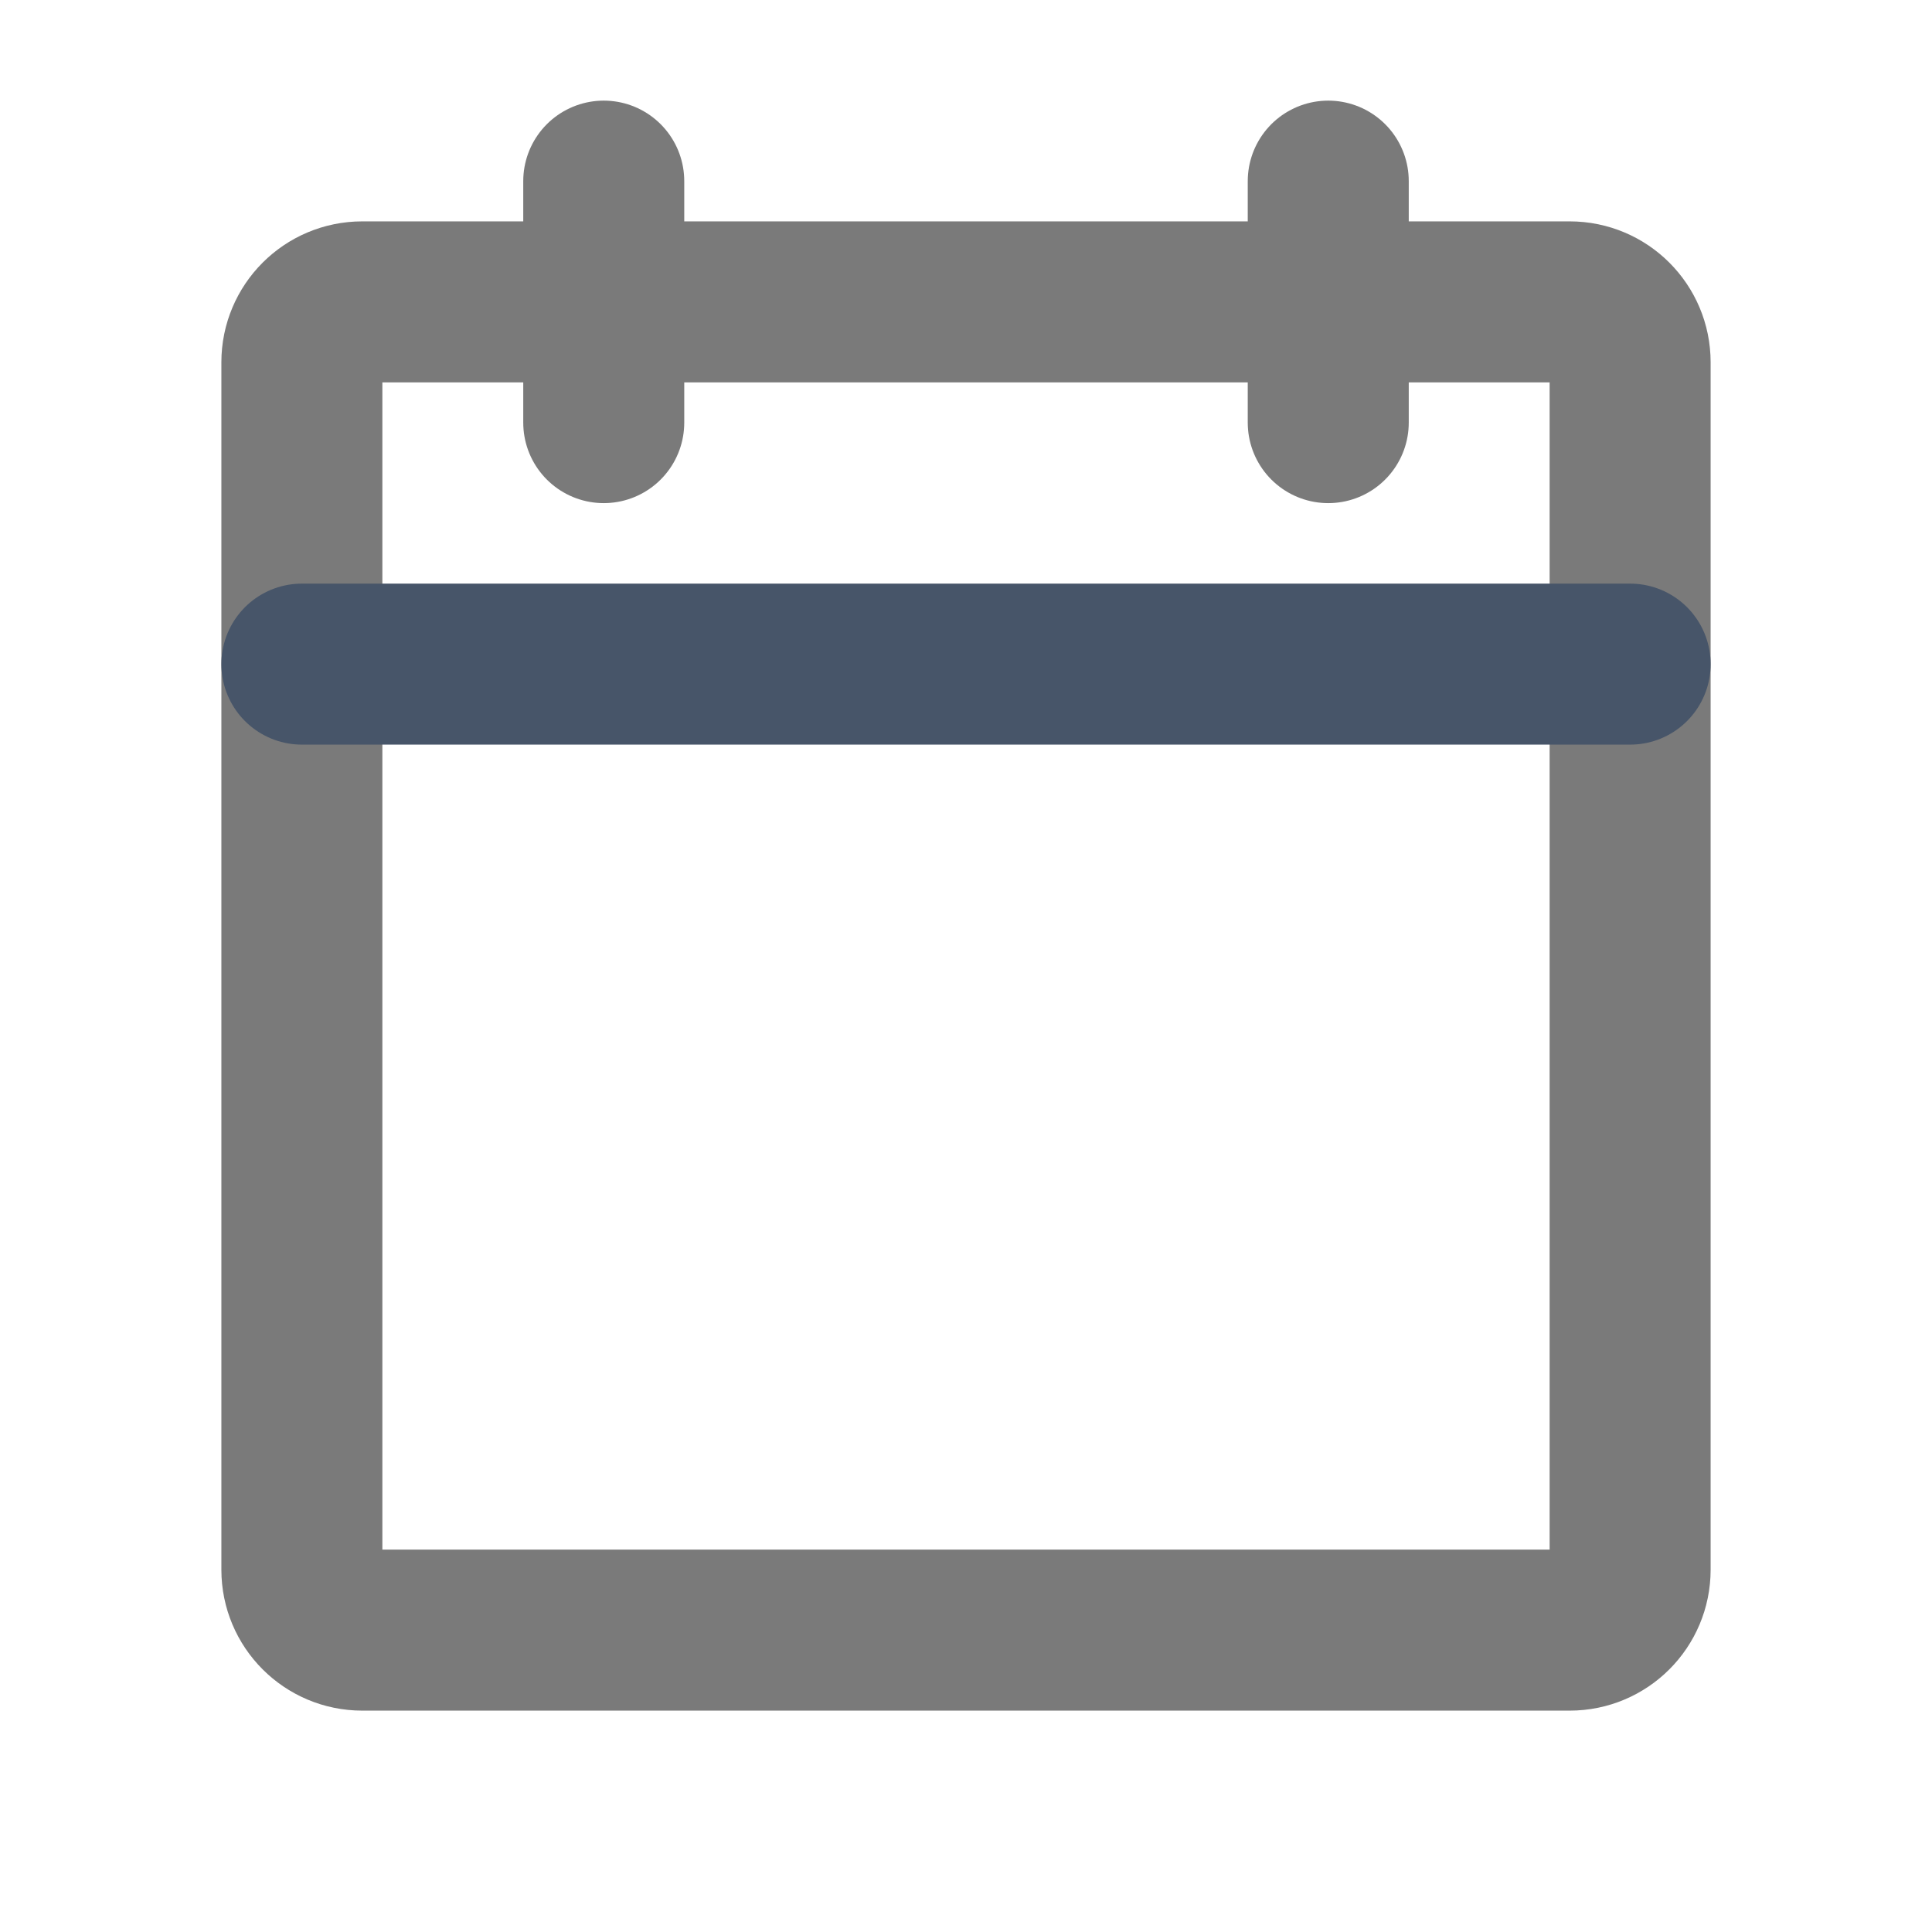 <svg width="24" height="24" viewBox="0 0 24 24" fill="none" xmlns="http://www.w3.org/2000/svg">
<path d="M19.5 3.75H4.5C4.086 3.75 3.75 4.086 3.75 4.5V19.5C3.75 19.914 4.086 20.25 4.5 20.25H19.5C19.914 20.25 20.25 19.914 20.25 19.5V4.5C20.25 4.086 19.914 3.75 19.5 3.75Z" stroke="#7A7A7A" stroke-width="2" stroke-linecap="round" stroke-linejoin="round"/>
<path d="M16.5 2.25V5.25" stroke="#7A7A7A" stroke-width="2" stroke-linecap="round" stroke-linejoin="round"/>
<path d="M7.5 2.25V5.25" stroke="#7A7A7A" stroke-width="2" stroke-linecap="round" stroke-linejoin="round"/>
<path d="M3.75 8.25H20.25" stroke="#475569" stroke-width="2" stroke-linecap="round" stroke-linejoin="round"/>
</svg>
